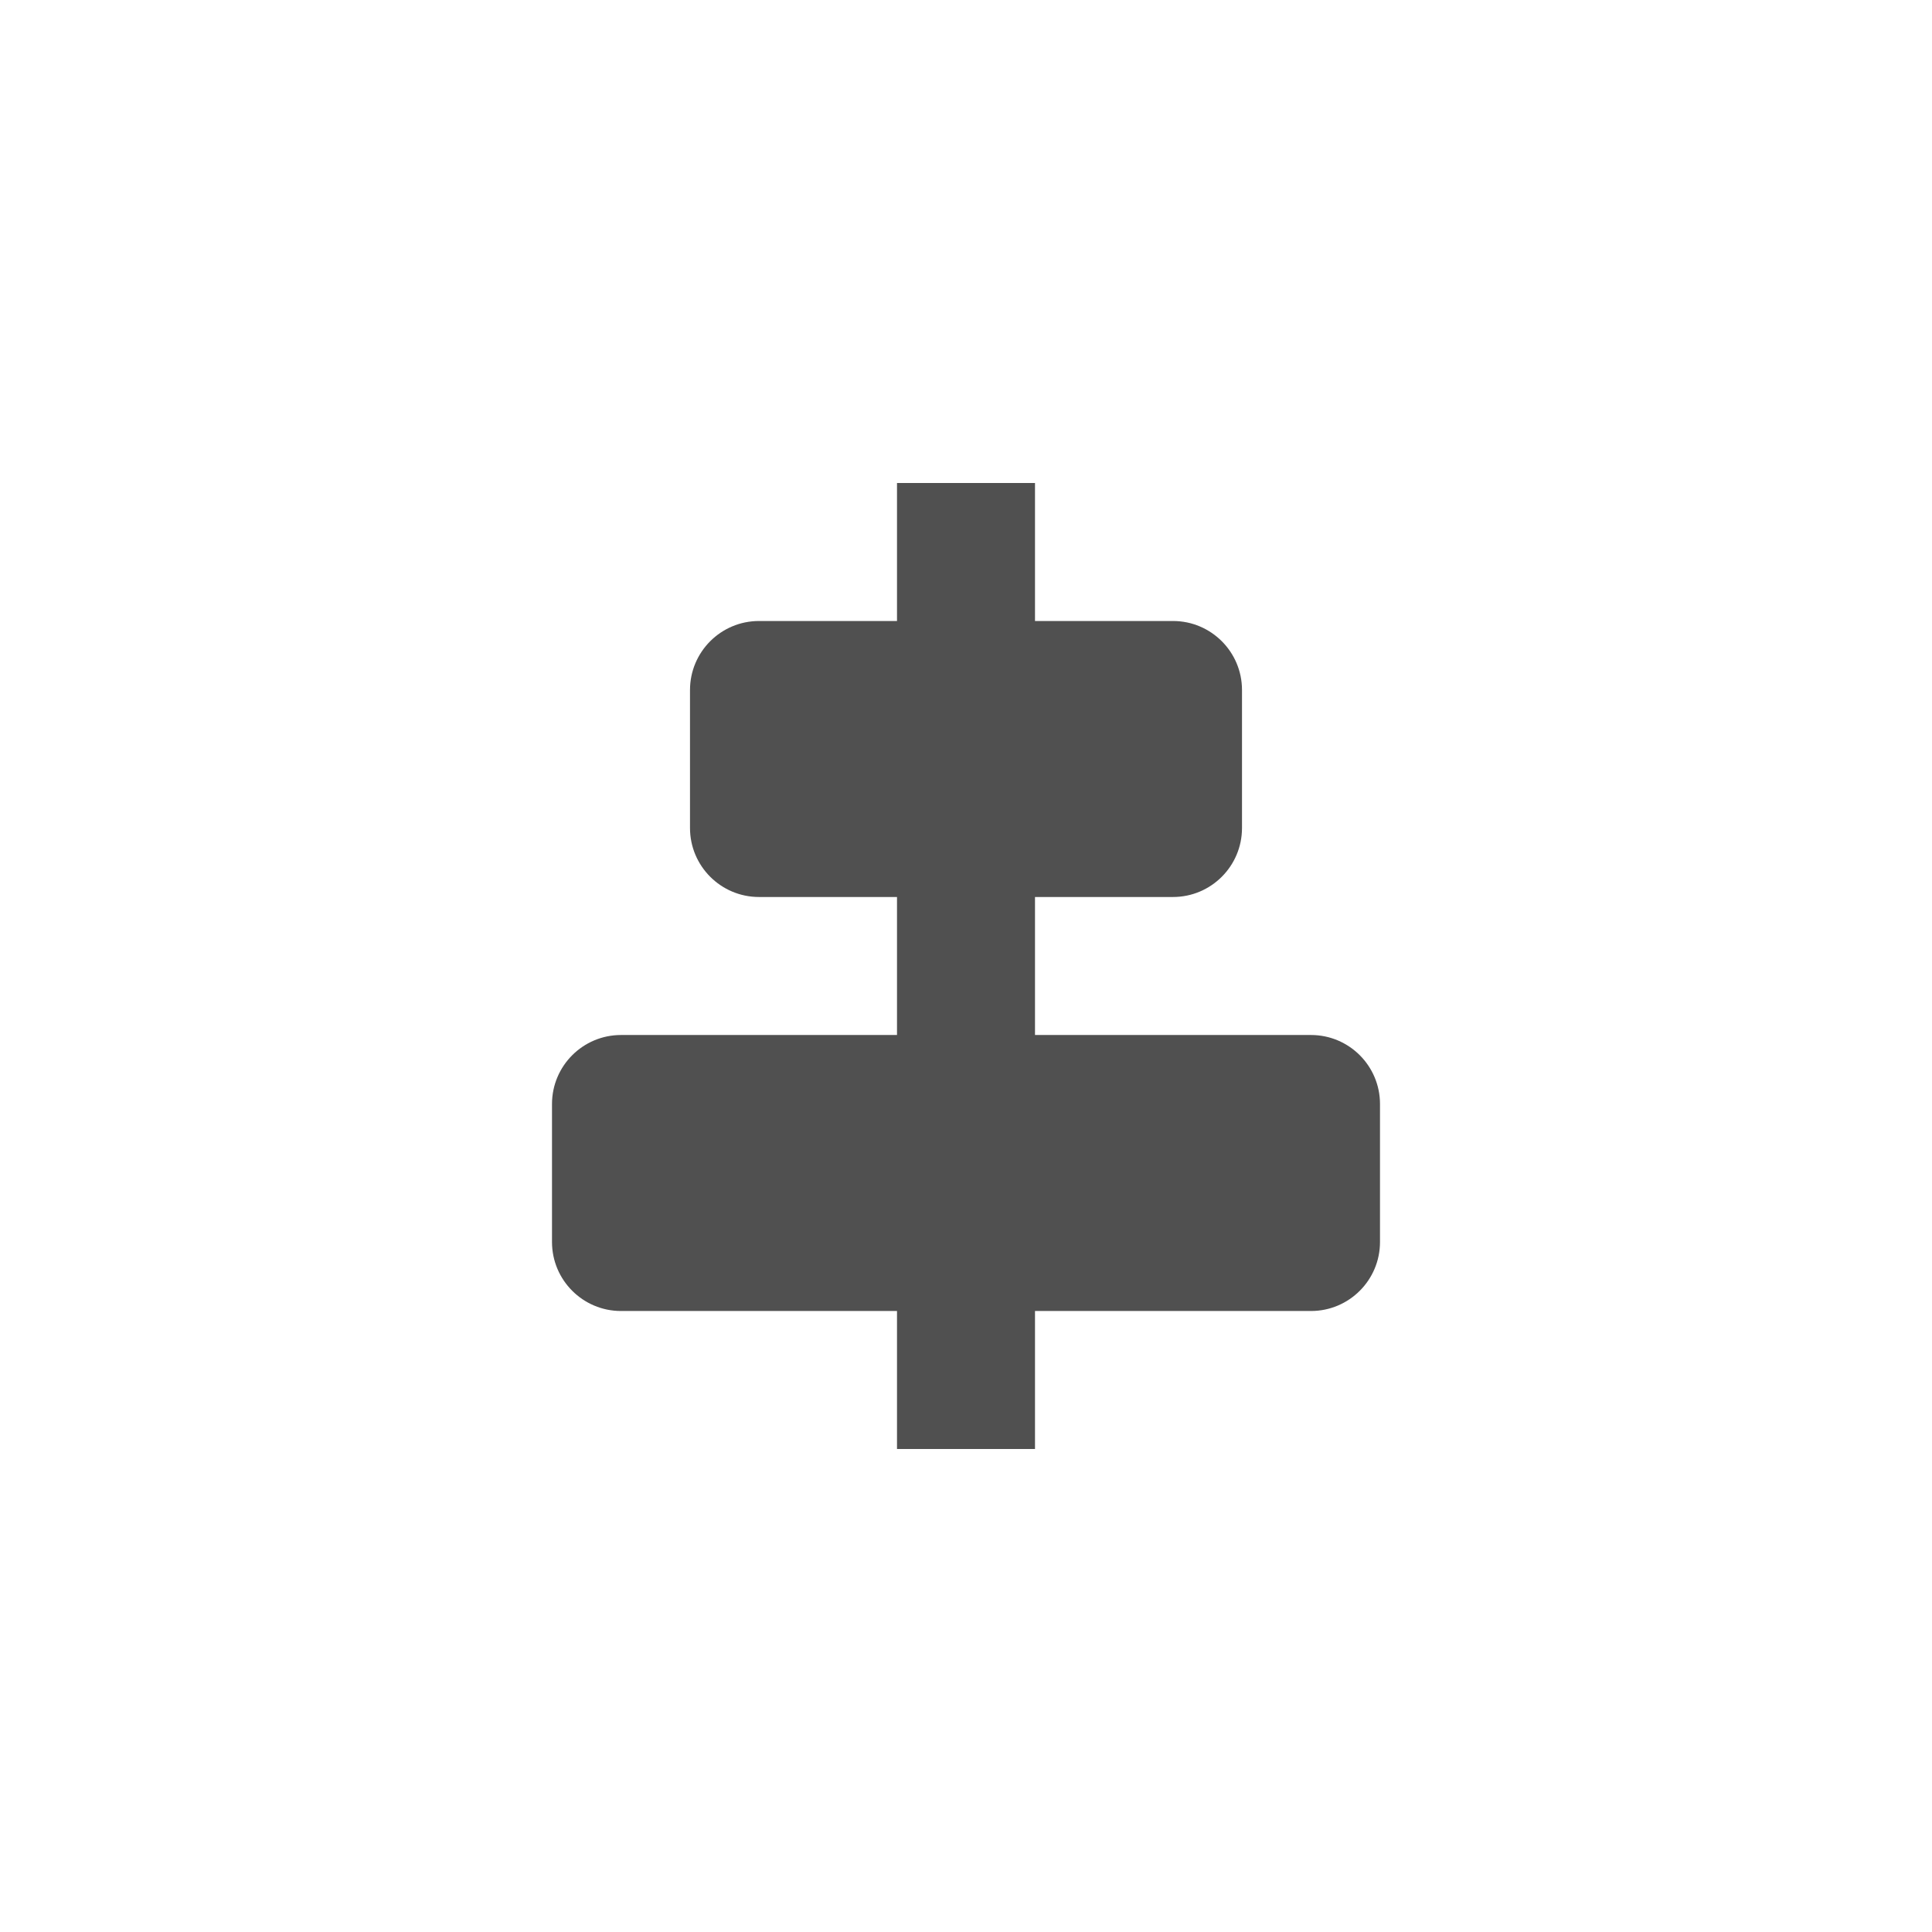 <svg xmlns="http://www.w3.org/2000/svg" width="28" height="28">
    <path fill="none" fill-rule="evenodd" d="M0 0h28v28H0V0z" opacity=".2"/>
    <path fill="#505050" fill-rule="evenodd" d="M13 7h2v14h-2V7z"/>
    <path fill="#505050" fill-rule="evenodd" d="M11 9h6c.552 0 1 .448 1 1v2c0 .552-.448 1-1 1h-6c-.552 0-1-.448-1-1v-2c0-.552.448-1 1-1zM9 15h10c.552 0 1 .448 1 1v2c0 .552-.448 1-1 1H9c-.552 0-1-.448-1-1v-2c0-.552.448-1 1-1z"/>
</svg>
